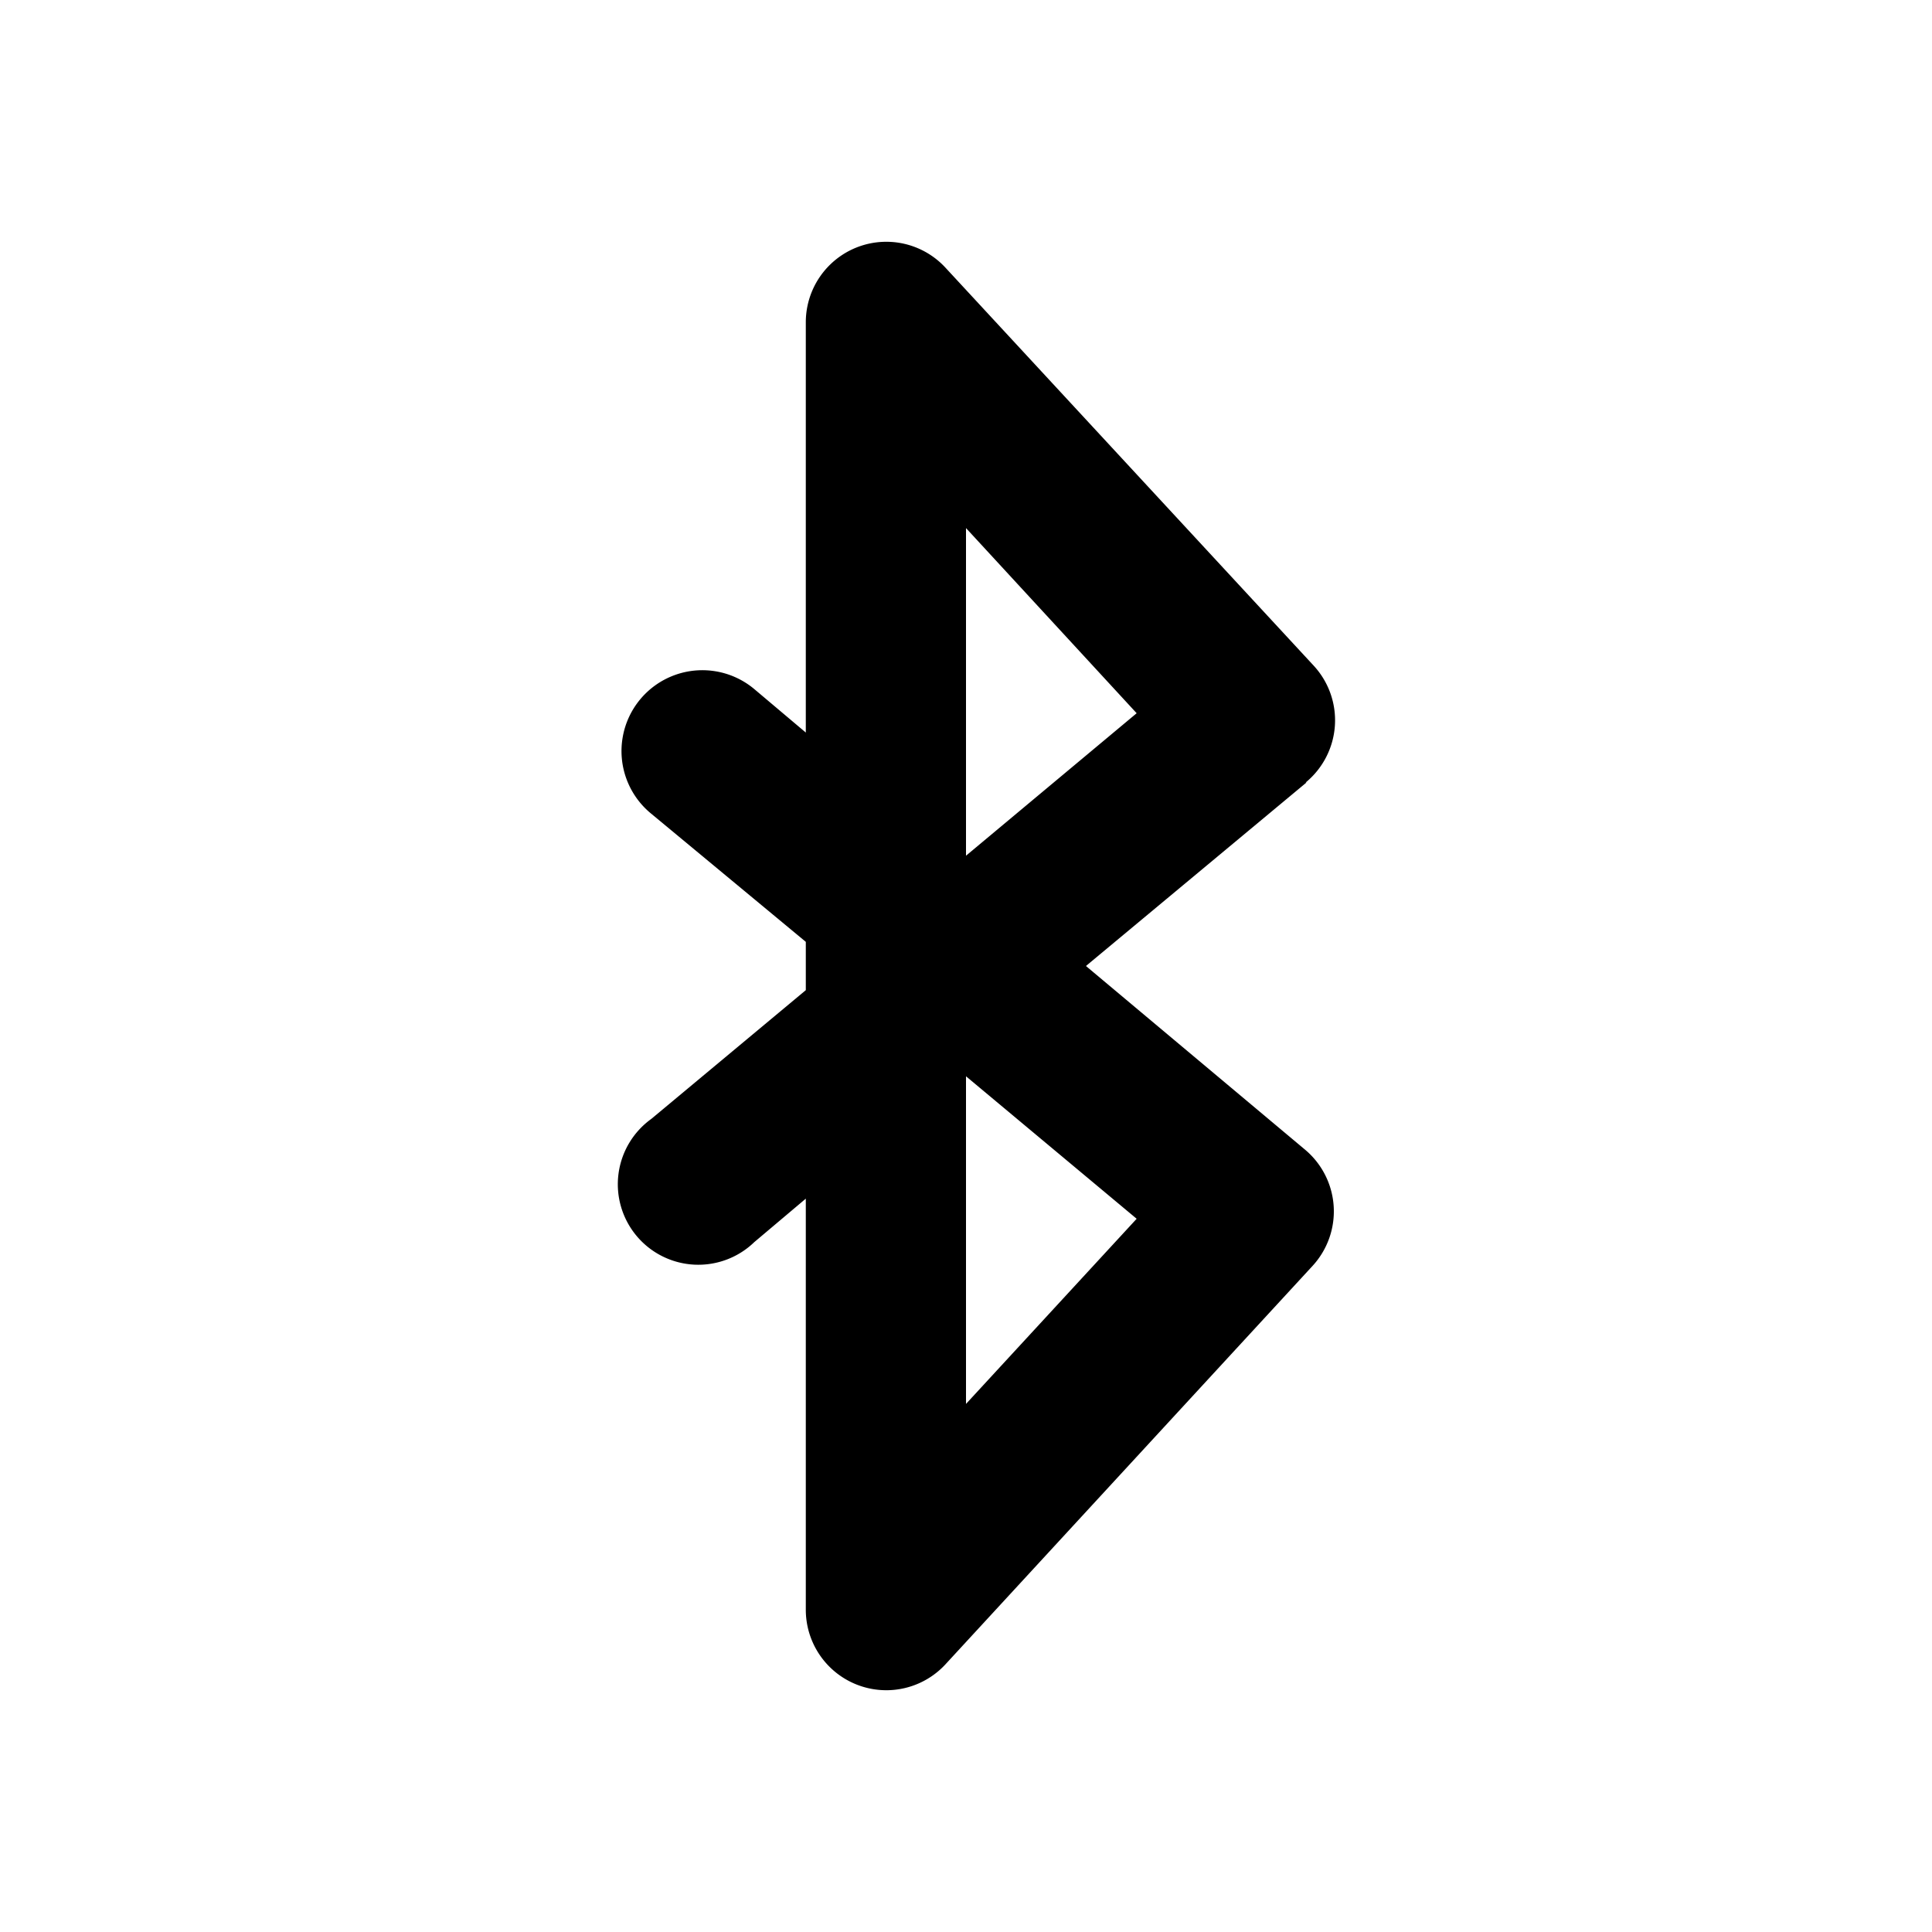 <svg width="24" height="24" viewBox="0 0 24 24" xmlns="http://www.w3.org/2000/svg"><path d="M16.22 9.72a1 1 0 0 0 .1-1.45l-4.58-4.95a1 1 0 0 0-1.73.68v5.1l-.64-.54a1 1 0 1 0-1.29 1.54l1.93 1.6v.6l-1.92 1.6a1 1 0 1 0 1.28 1.53l.64-.54V20a1 1 0 0 0 1.73.68l4.57-4.96a1 1 0 0 0-.1-1.44L13.49 12l2.74-2.28ZM12 13.37l2.12 1.77-2.12 2.3v-4.07Zm0-2.74V6.56l2.12 2.3L12 10.63Z"/></svg>